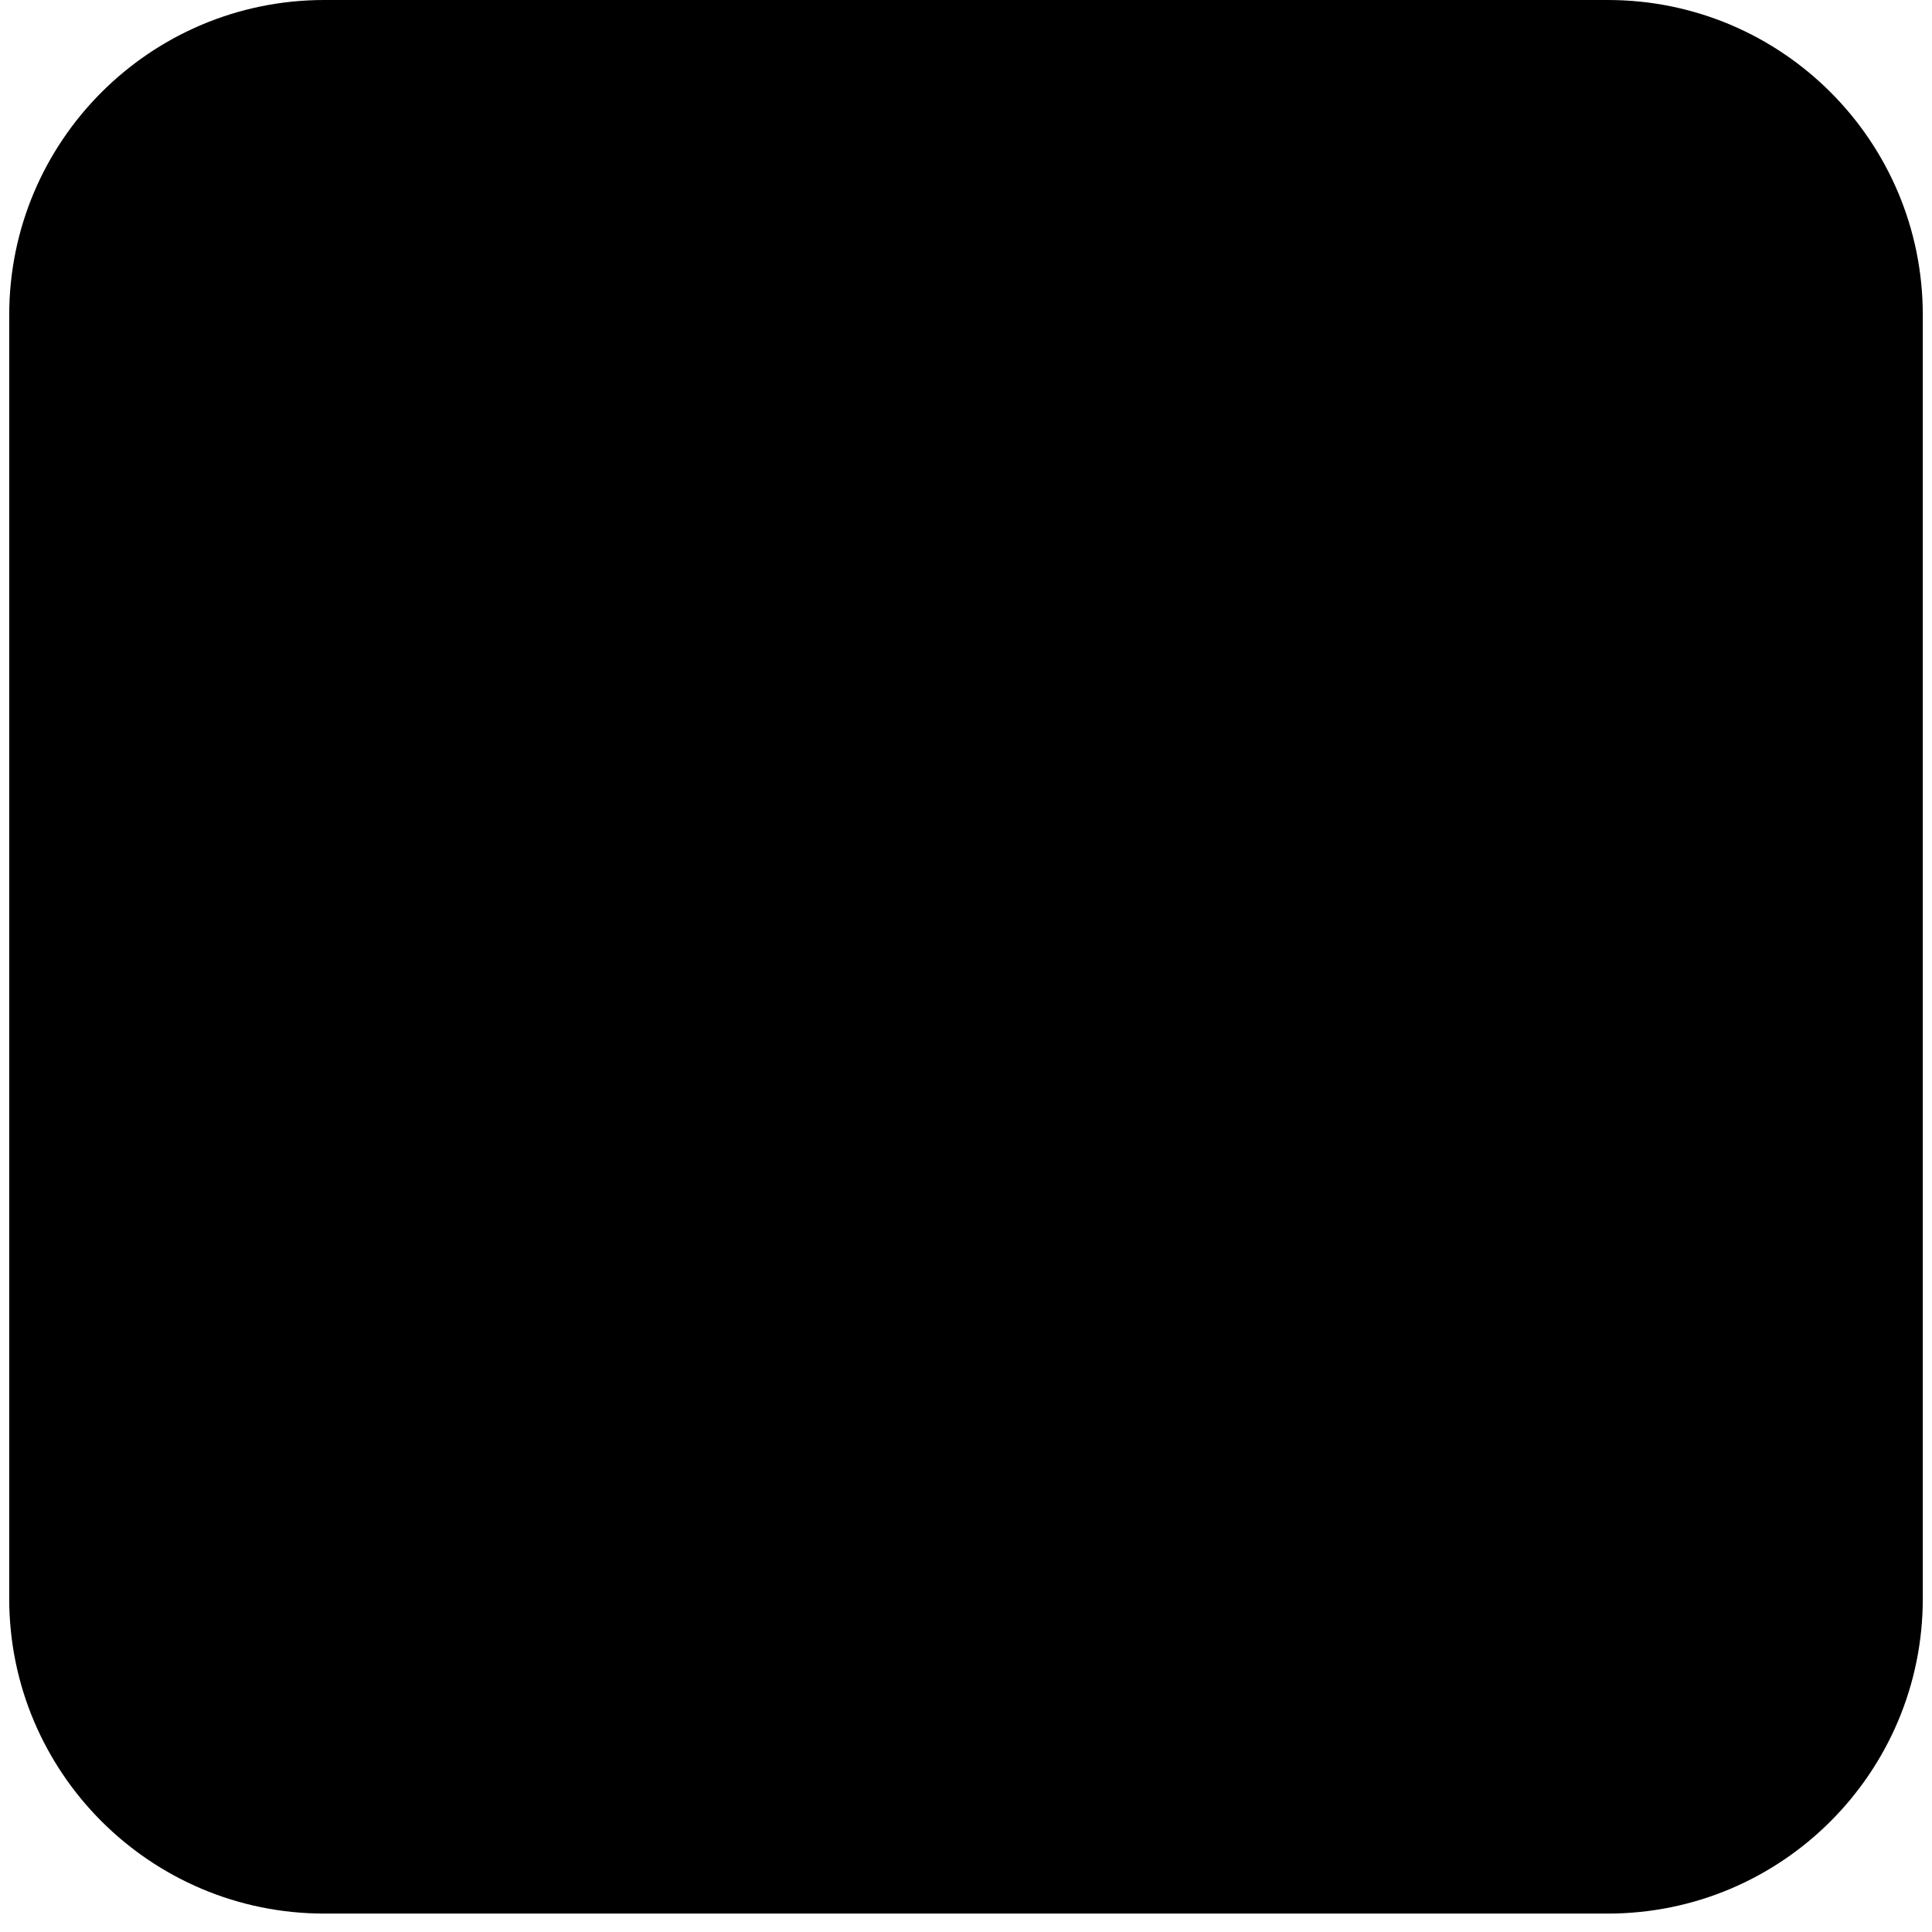 <svg  viewBox="0 0 280 280"  xmlns="http://www.w3.org/2000/svg" version="1.1" fill="#000000">
    <g id="svg_1">
        <path id="svg_2" d="m233.012,0l-186.012,0c-25.215,0 -45.665,20.442 -45.665,45.657l0,186.021c0,25.207 20.45,45.652 45.665,45.652l186.012,0c25.223,0 45.653,-20.445 45.653,-45.652l0,-186.021c0.008,-25.223 -20.431,-45.657 -45.653,-45.657z"/>
    </g>
</svg>